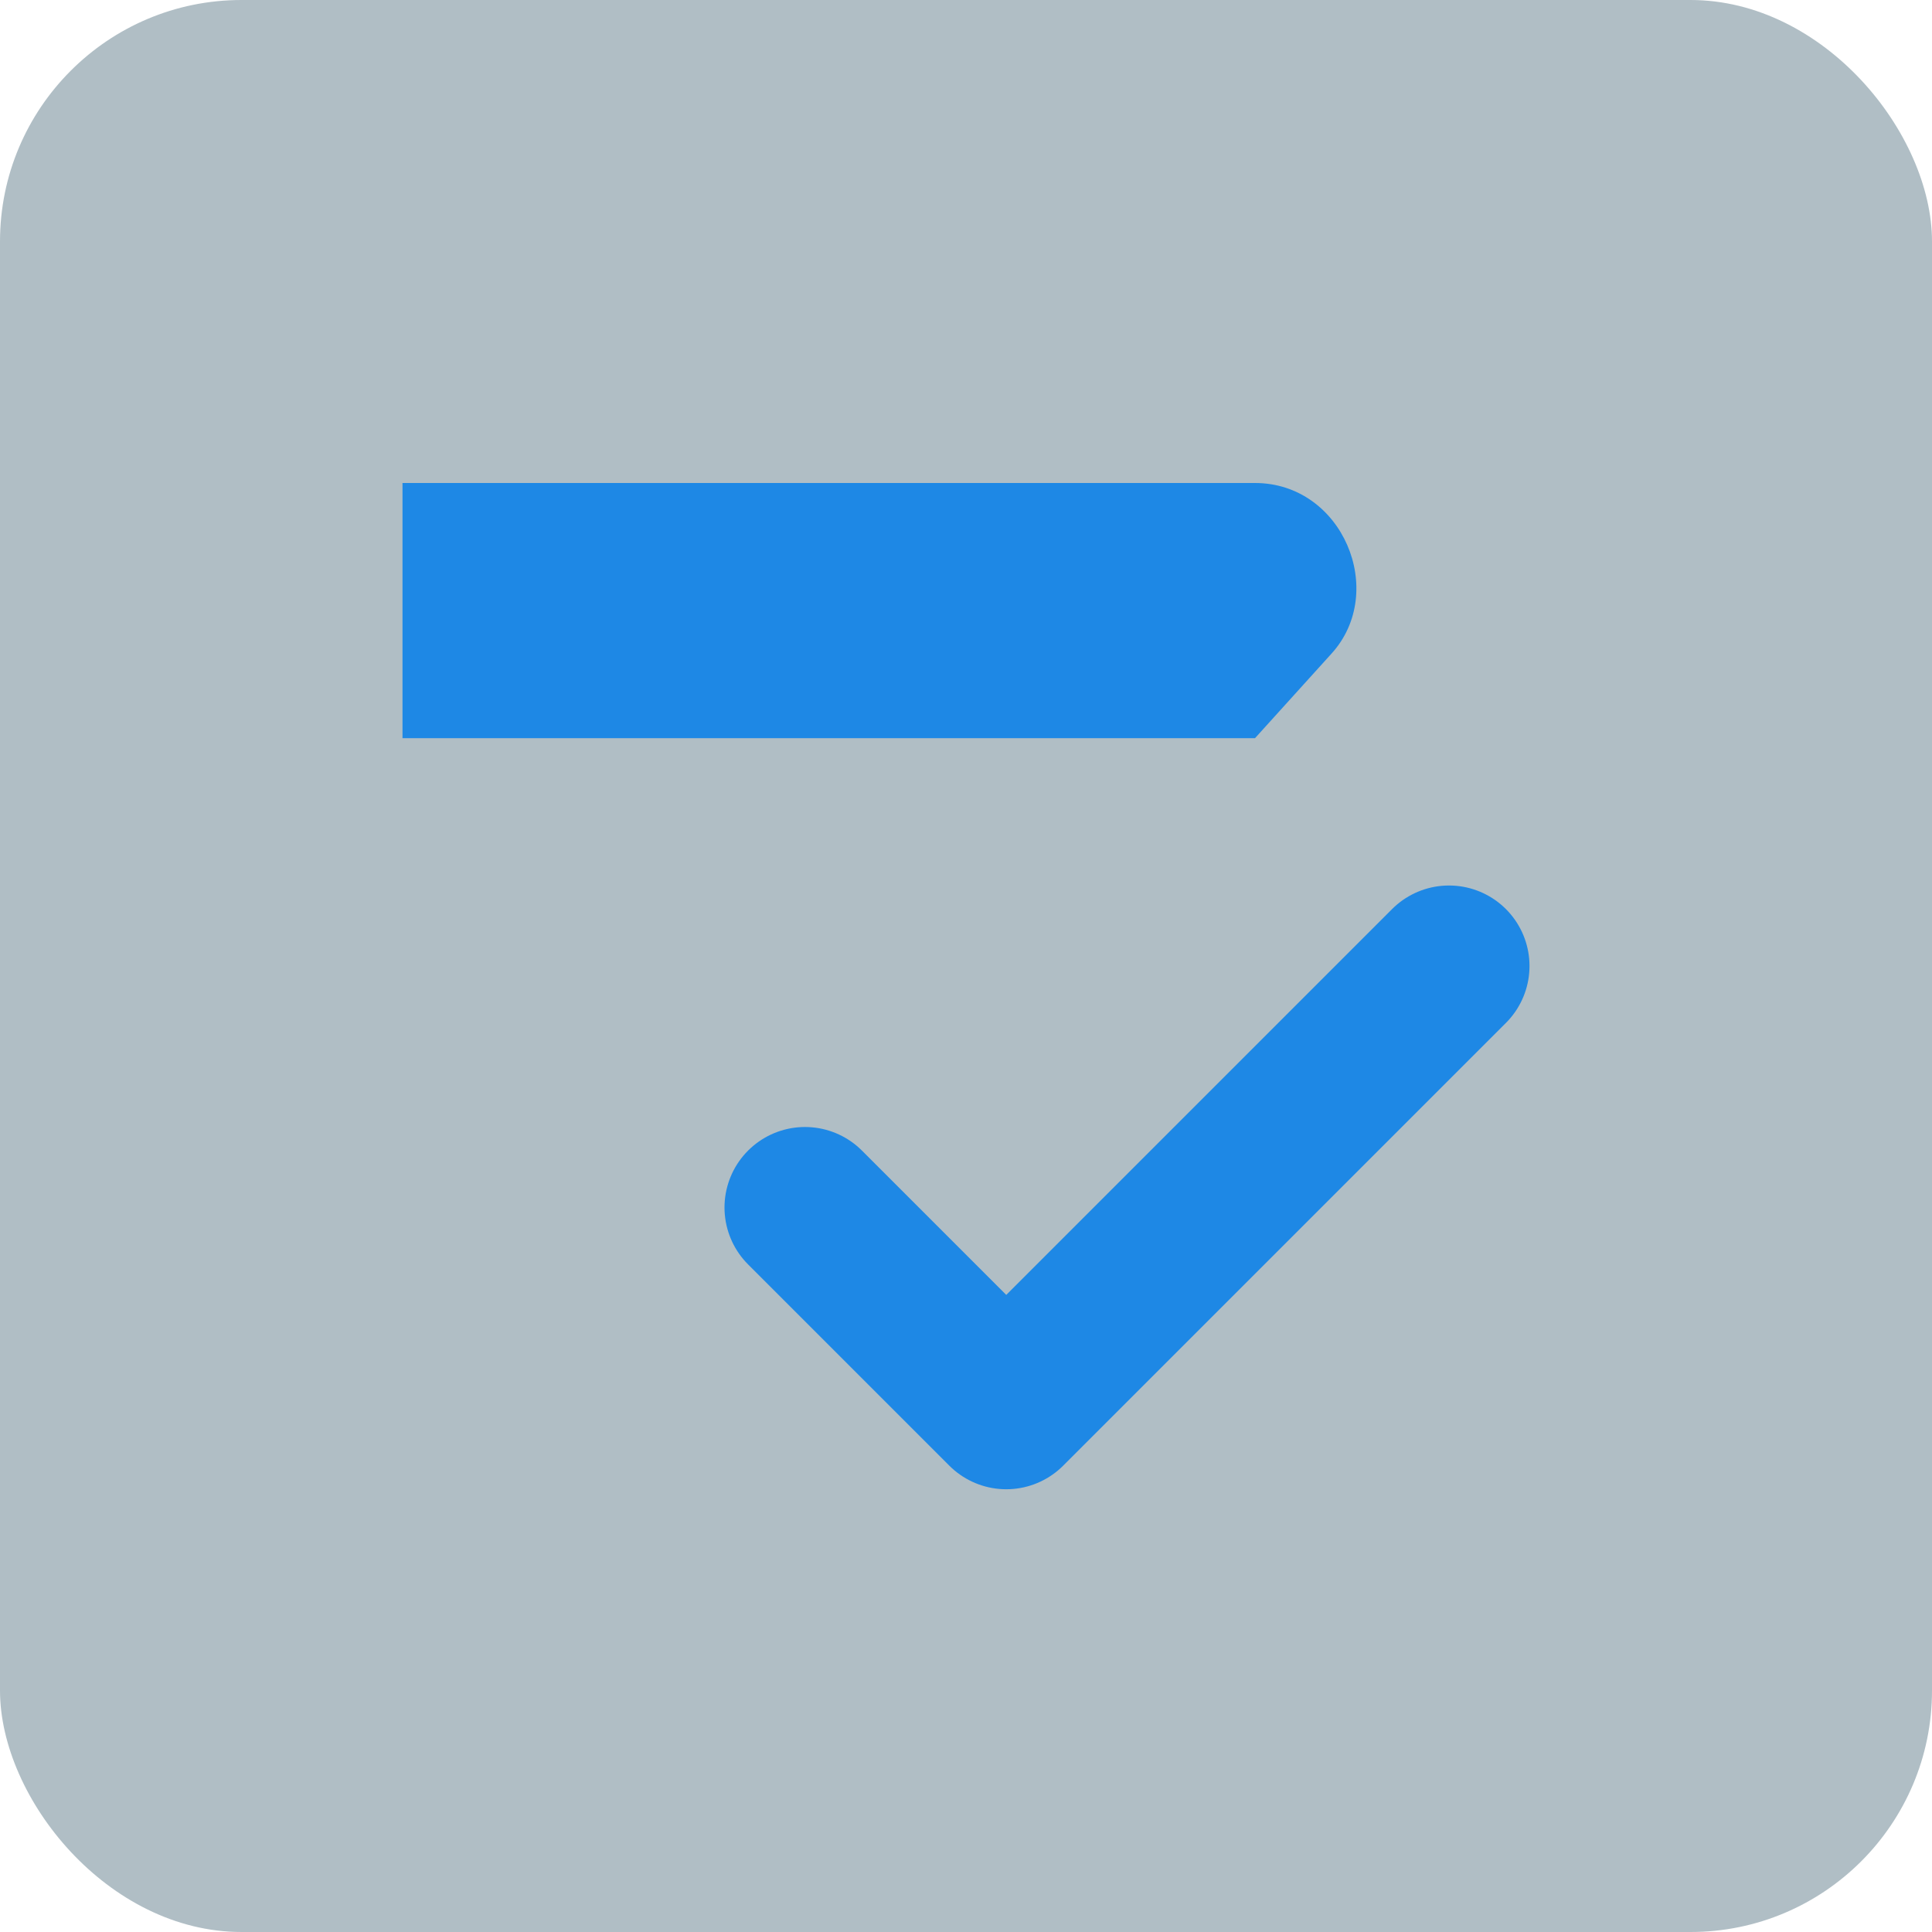 <svg width="100" height="100" viewBox="0 0 24 24" fill="none" xmlns="http://www.w3.org/2000/svg">
  <rect width="24" height="24" rx="3" fill="#B0BEC5"/>
  <path d="M10 15L12.5 17.5L18 12" stroke="#1E88E5" stroke-width="2" stroke-linecap="round" stroke-linejoin="round"/>
  <path d="M5 6H15.59C16.68 6 17.24 7.35 16.54 8.12L15.59 9.17H5V6Z" fill="#1E88E5"/>
</svg>